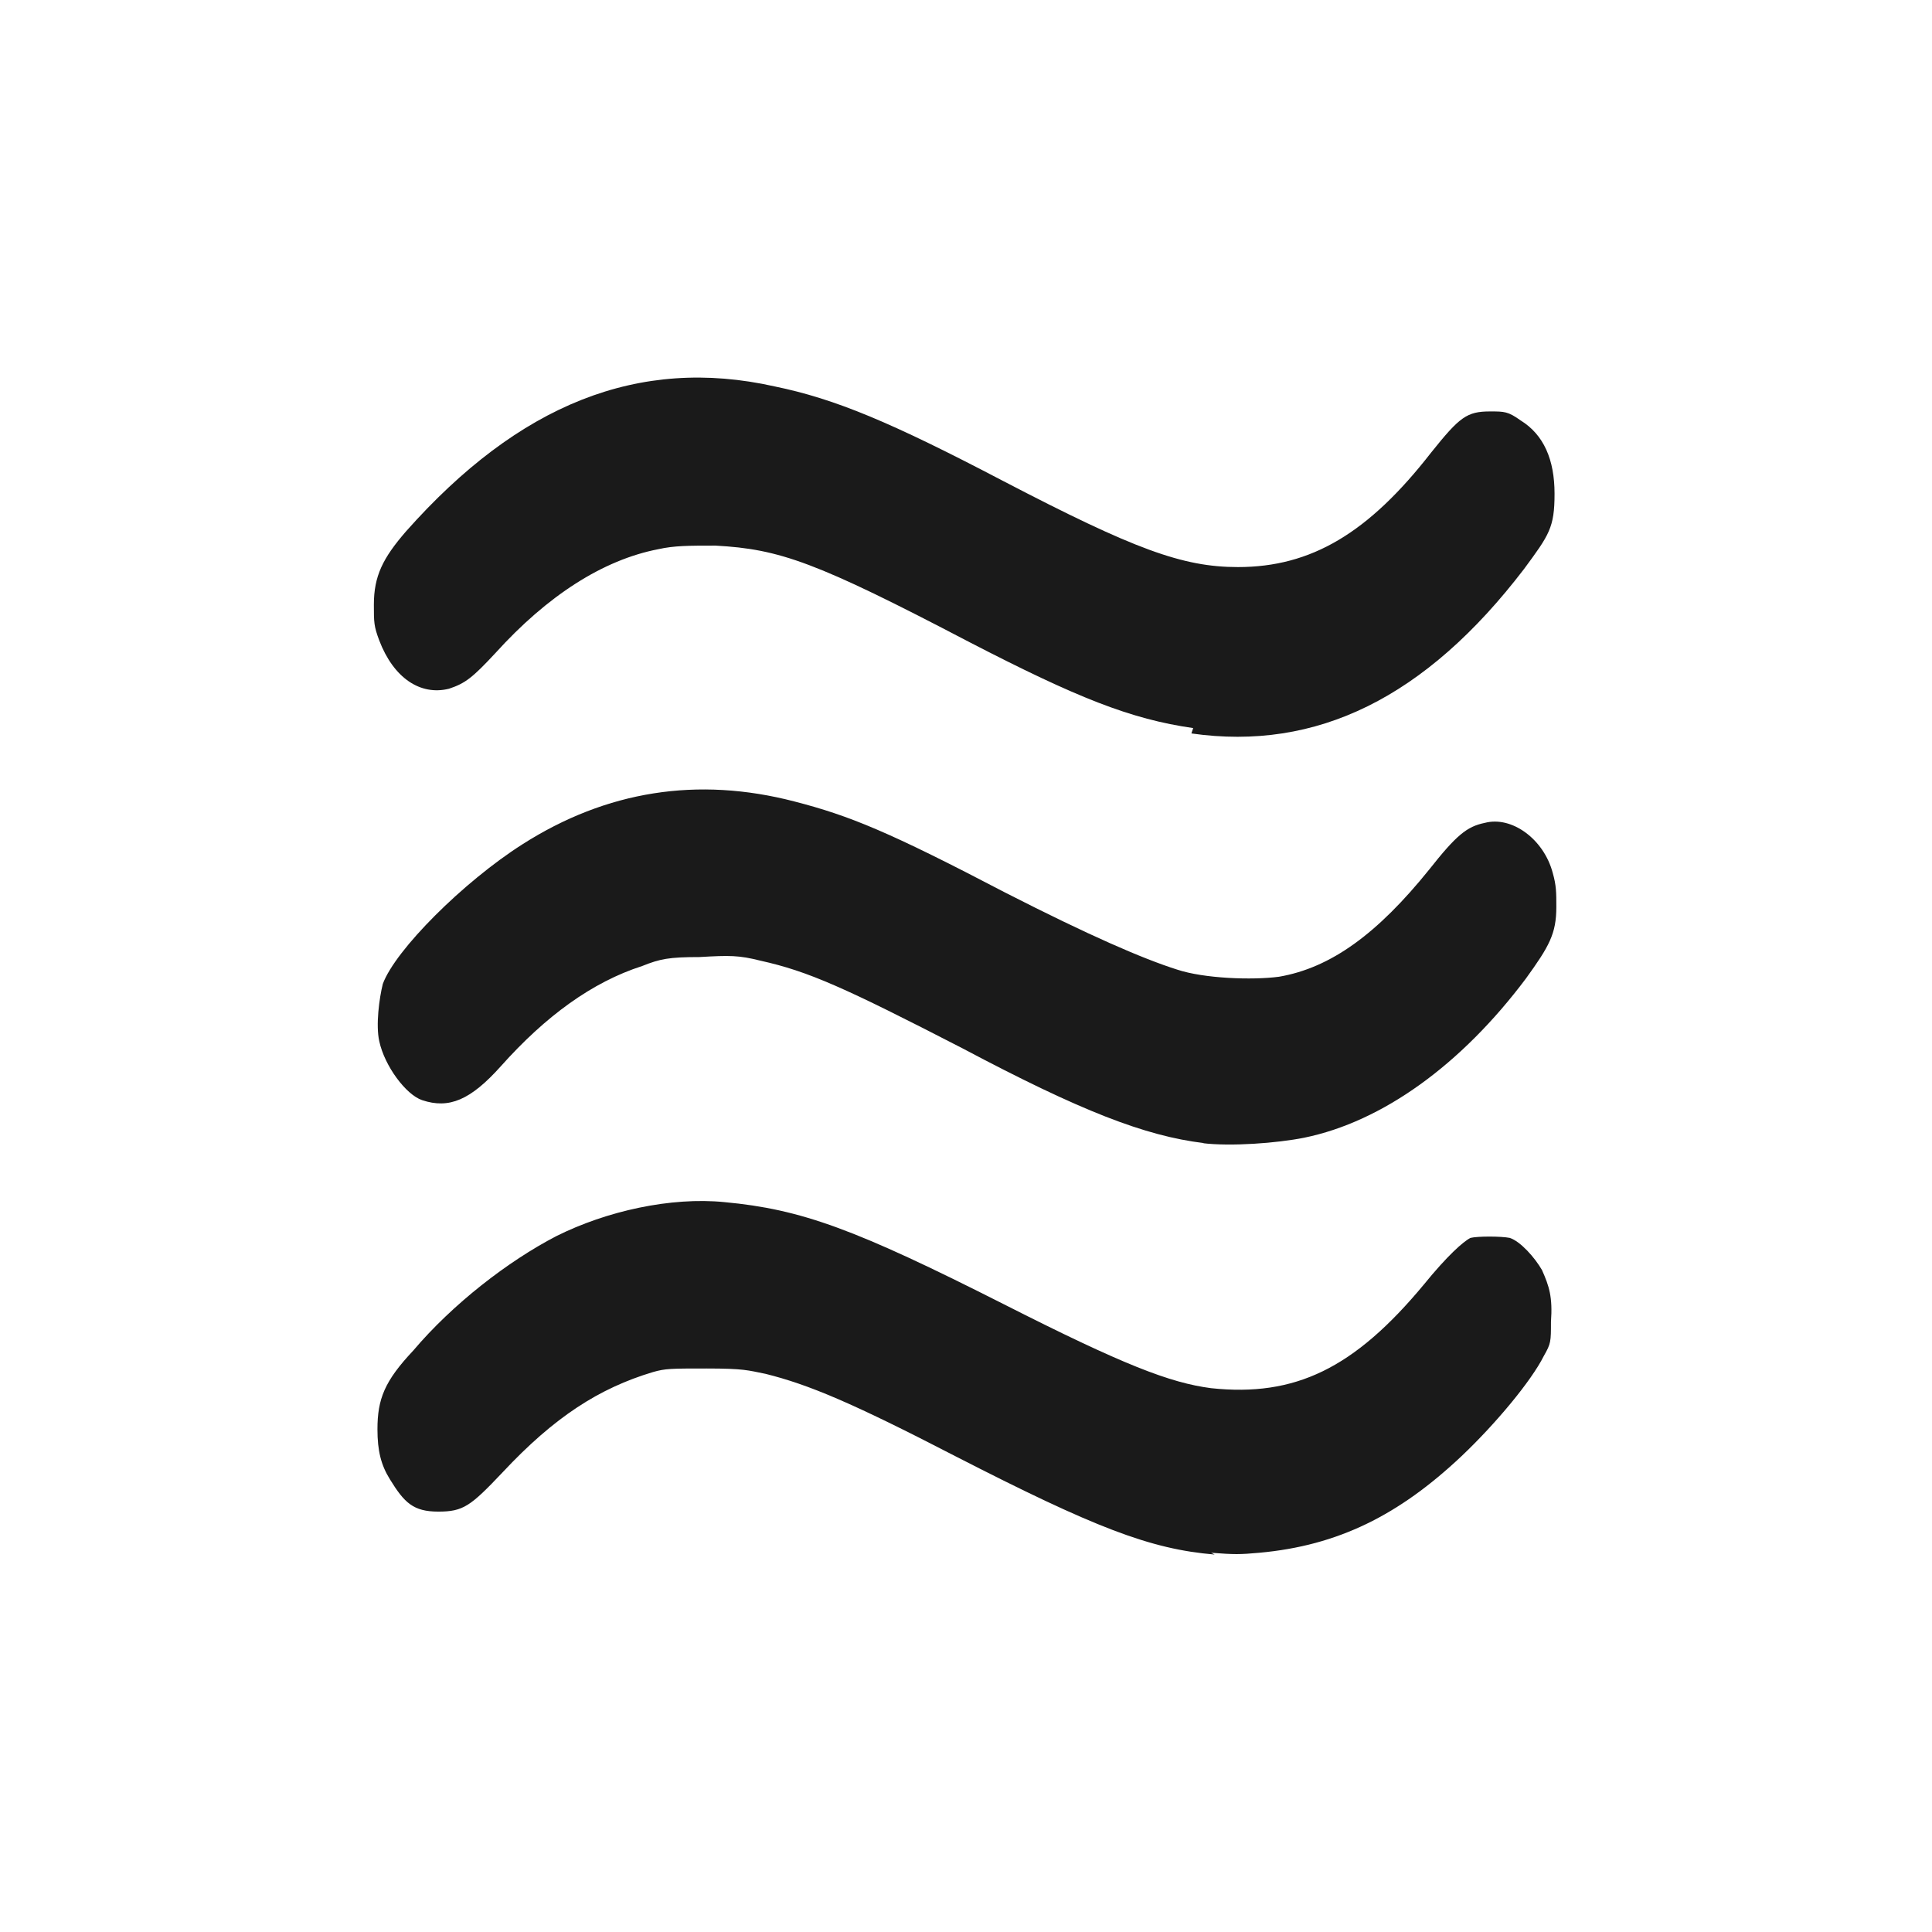 <?xml version="1.0" encoding="UTF-8"?>
<!--
  - MIT License
  -
  - Copyright (c) 2025 Jonathan Glanz
  -
  - Permission is hereby granted, free of charge, to any person obtaining a copy
  - of this software and associated documentation files (the "Software"), to deal
  - in the Software without restriction, including without limitation the rights
  - to use, copy, modify, merge, publish, distribute, sublicense, and/or sell
  - copies of the Software, and to permit persons to whom the Software is
  - furnished to do so, subject to the following conditions:
  -
  - The above copyright notice and this permission notice shall be included in all
  - copies or substantial portions of the Software.
  -
  - THE SOFTWARE IS PROVIDED "AS IS", WITHOUT WARRANTY OF ANY KIND, EXPRESS OR
  - IMPLIED, INCLUDING BUT NOT LIMITED TO THE WARRANTIES OF MERCHANTABILITY,
  - FITNESS FOR A PARTICULAR PURPOSE AND NONINFRINGEMENT. IN NO EVENT SHALL THE
  - AUTHORS OR COPYRIGHT HOLDERS BE LIABLE FOR ANY CLAIM, DAMAGES OR OTHER
  - LIABILITY, WHETHER IN AN ACTION OF CONTRACT, TORT OR OTHERWISE, ARISING FROM,
  - OUT OF OR IN CONNECTION WITH THE SOFTWARE OR THE USE OR OTHER DEALINGS IN THE
  - SOFTWARE.
  -->

<svg xmlns="http://www.w3.org/2000/svg" xmlns:svg="http://www.w3.org/2000/svg" xmlns:sodipodi="http://sodipodi.sourceforge.net/DTD/sodipodi-0.dtd" xmlns:inkscape="http://www.inkscape.org/namespaces/inkscape" version="1.1" viewBox="0 0 108 108">
  <!-- Generator: Adobe Illustrator 29.3.1, SVG Export Plug-In . SVG Version: 2.1.0 Build 151)  -->
  <defs>
    <style>
      .st0 {
        fill: none;
      }

      .st1 {
        fill: #1a1a1a;
      }
    </style>
  </defs>
  <g id="Layer_2">
    <sodipodi:namedview id="namedview60" bordercolor="#000000" borderopacity="0.25" pagecolor="#ffffff" showgrid="false"/>
    <rect class="st0" width="108" height="108"/>
  </g>
  <g id="svg58">
    <g id="g312" inkscape:label="deskflow">
      <path id="path3393" class="st1" d="M67.9,86.9c-3.6-.3-6.7-1.5-14.5-5.5-5.8-3-8.2-4-10.6-4.6-1-.2-1.2-.3-3.3-.3-2,0-2.3,0-3,.2-3,.9-5.5,2.5-8.4,5.6-1.8,1.9-2.2,2.2-3.6,2.2s-1.9-.5-2.7-1.8c-.5-.8-.7-1.6-.7-2.8,0-1.7.4-2.7,2-4.4,2.2-2.6,5.3-5,8-6.4,2.8-1.4,6.4-2.2,9.4-1.9,4.3.4,7.3,1.5,15.6,5.7,6.7,3.4,9.3,4.4,11.6,4.7,4.7.5,8-1.1,11.9-5.8,1.3-1.6,2.2-2.4,2.6-2.6.4-.1,1.7-.1,2.2,0,.6.2,1.4,1.1,1.8,1.8.4.9.6,1.5.5,2.9,0,1.1,0,1.2-.4,1.9-.7,1.4-2.7,3.8-4.6,5.6-3.5,3.3-6.9,5-11.3,5.4-1.1.1-1.4.1-2.7,0h0Z" inkscape:label="wave 3"/>
      <path id="path1767" class="st1" d="M67.3,63.9c-3.3-.4-6.9-1.8-13.5-5.3-6.6-3.4-8.6-4.3-11.3-4.9-1.2-.3-1.7-.3-3.4-.2-1.7,0-2.2.1-3.2.5-2.8.9-5.4,2.8-7.9,5.6-1.7,1.9-2.9,2.4-4.4,1.9-.9-.3-2.1-1.9-2.4-3.3-.2-.9,0-2.4.2-3.2.7-1.9,4.5-5.7,7.8-7.8,4.7-3,9.8-3.8,15.2-2.4,3.1.8,5.3,1.7,11.8,5.1,4.7,2.4,7.7,3.7,9.6,4.3,1.5.5,4.2.6,5.7.4,2.9-.5,5.5-2.4,8.4-6,1.5-1.9,2.1-2.4,3.1-2.6,1.5-.4,3.3.9,3.8,2.8.2.7.2,1.1.2,1.9,0,1.5-.4,2.2-1.7,4-3.6,4.8-8,8-12.4,8.9-1.5.3-4.1.5-5.7.3h0Z" inkscape:label="wave 2"/>
      <path id="path970" class="st1" d="M66.7,40.7c-3.5-.5-6.5-1.7-12.5-4.8-8.6-4.5-10.6-5.2-14.2-5.4-1.5,0-2.3,0-3.2.2-3.1.6-6.2,2.6-9.1,5.8-1.3,1.4-1.7,1.7-2.6,2-1.6.4-3.1-.6-3.9-2.7-.3-.8-.3-1-.3-2,0-1.6.5-2.6,1.8-4.1,6.3-7.1,13-9.8,20.6-8.1,3.4.7,6.5,2,12.8,5.3,7.3,3.8,10,4.8,13.1,4.8,4.1,0,7.3-1.9,10.8-6.4,1.6-2,2-2.3,3.3-2.3.8,0,1,0,1.7.5,1.3.8,1.9,2.2,1.9,4.1s-.3,2.3-1.7,4.2c-5.5,7.2-11.6,10.2-18.6,9.2h0Z" inkscape:label="wave 1"/>
    </g>
  </g>
</svg>